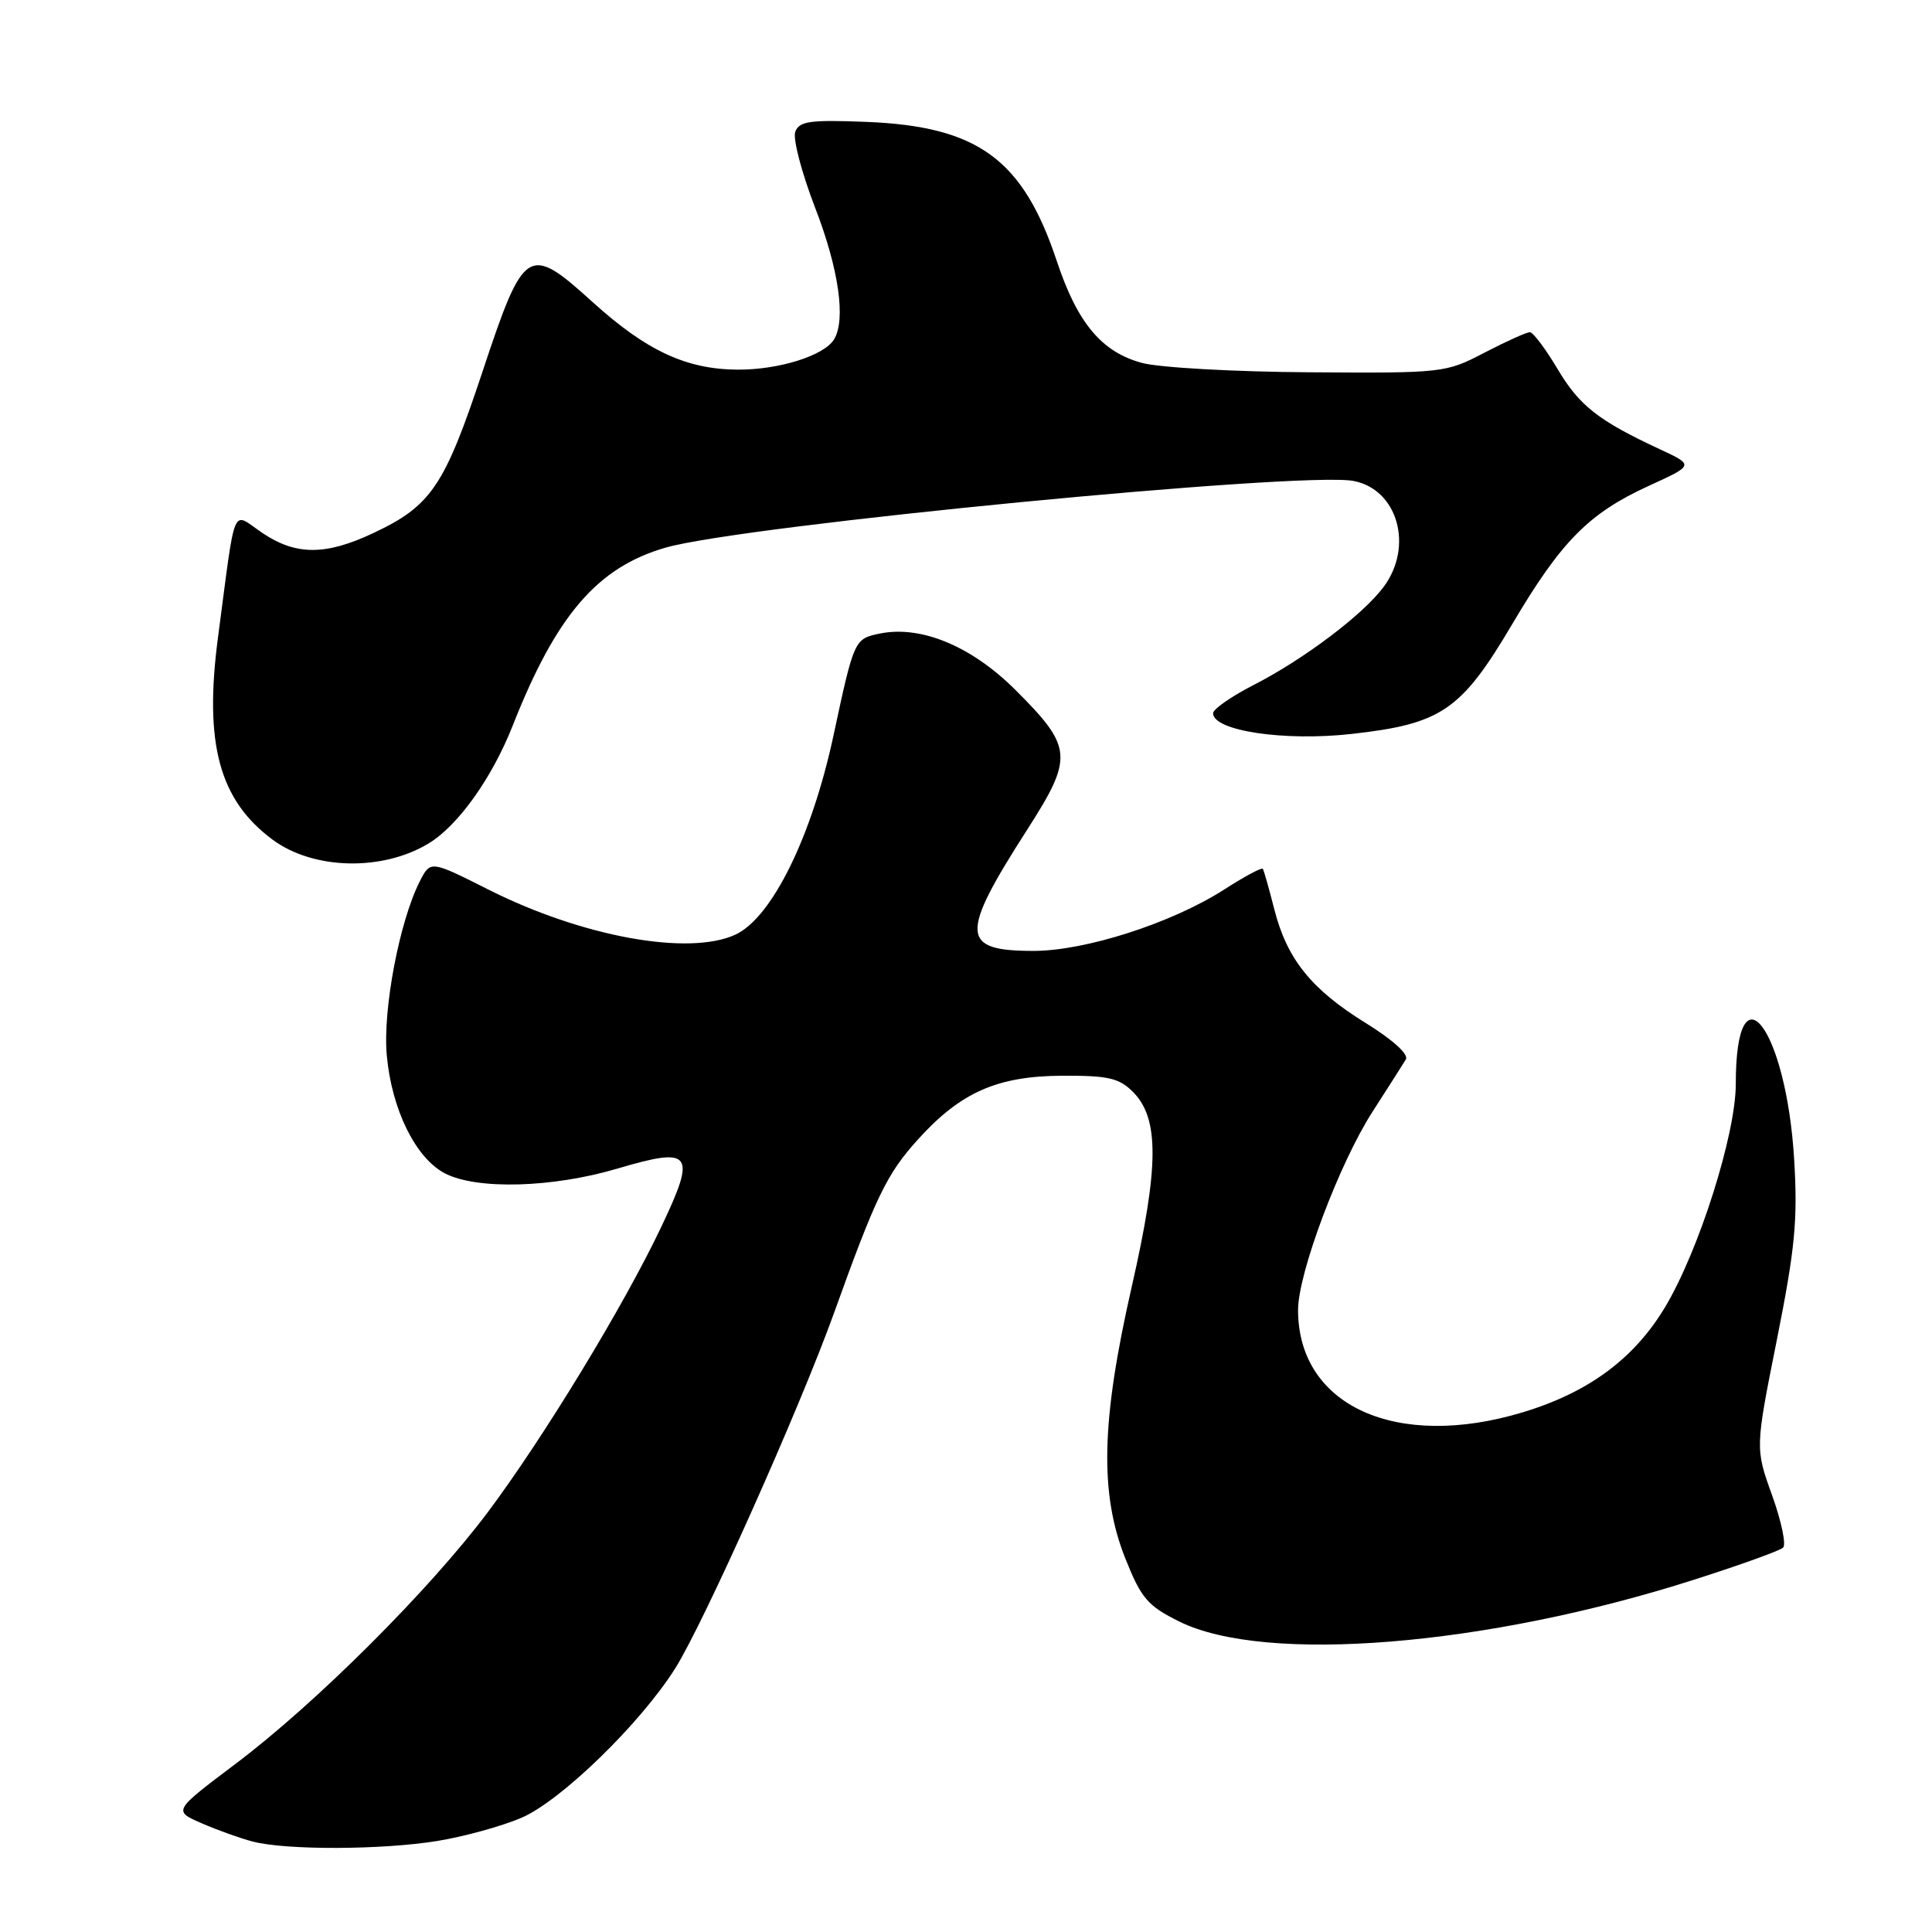<?xml version="1.0" encoding="UTF-8" standalone="no"?>
<!DOCTYPE svg PUBLIC "-//W3C//DTD SVG 1.1//EN" "http://www.w3.org/Graphics/SVG/1.1/DTD/svg11.dtd" >
<svg xmlns="http://www.w3.org/2000/svg" xmlns:xlink="http://www.w3.org/1999/xlink" version="1.1" viewBox="0 0 256 256">
 <g >
 <path fill="currentColor"
d=" M 57.93 243.94 C 61.47 243.37 66.50 241.98 69.11 240.86 C 74.34 238.61 84.88 228.36 89.48 221.05 C 93.29 214.99 105.95 186.66 110.51 173.98 C 116.06 158.54 117.50 155.56 121.61 151.01 C 127.28 144.73 132.13 142.59 140.72 142.54 C 146.82 142.51 148.28 142.84 150.11 144.67 C 153.63 148.18 153.59 154.58 149.96 170.50 C 145.91 188.27 145.68 197.88 149.11 206.50 C 151.22 211.79 152.06 212.78 156.26 214.86 C 167.65 220.51 196.93 218.13 224.50 209.31 C 230.55 207.38 235.85 205.47 236.27 205.07 C 236.70 204.68 236.04 201.55 234.81 198.13 C 232.57 191.91 232.57 191.91 235.44 177.55 C 237.85 165.48 238.22 161.68 237.74 153.69 C 236.69 136.15 230.00 127.48 230.00 143.65 C 230.00 150.31 225.10 165.76 220.62 173.22 C 216.54 180.02 210.51 184.49 201.83 187.12 C 185.06 192.21 172.00 186.29 172.00 173.58 C 172.00 168.69 177.47 154.13 181.89 147.27 C 183.93 144.10 185.91 141.00 186.28 140.38 C 186.69 139.71 184.57 137.79 180.99 135.57 C 173.77 131.12 170.53 127.09 168.85 120.48 C 168.15 117.74 167.47 115.33 167.33 115.12 C 167.19 114.91 164.88 116.15 162.19 117.88 C 155.28 122.31 143.82 126.00 136.95 126.00 C 127.25 126.00 127.14 123.91 136.10 109.95 C 142.26 100.33 142.16 99.03 134.59 91.46 C 128.76 85.63 122.05 82.83 116.58 83.95 C 113.21 84.64 113.17 84.73 110.45 97.42 C 107.56 110.90 102.26 121.65 97.41 123.86 C 91.20 126.69 77.14 124.12 64.77 117.90 C 57.05 114.01 57.05 114.01 55.64 116.75 C 52.94 122.03 50.70 133.78 51.25 139.83 C 51.90 147.03 55.08 153.47 58.96 155.48 C 63.19 157.67 73.21 157.39 81.79 154.85 C 91.71 151.91 92.31 152.71 87.63 162.55 C 82.68 173.00 72.02 190.51 64.64 200.37 C 56.89 210.70 41.86 225.70 31.21 233.72 C 22.94 239.95 22.94 239.95 26.72 241.59 C 28.80 242.50 31.85 243.59 33.50 244.02 C 37.95 245.17 50.60 245.13 57.93 243.94 Z  M 56.76 111.78 C 60.69 109.42 65.20 103.10 67.96 96.09 C 73.72 81.49 79.17 75.16 88.21 72.56 C 98.43 69.62 172.58 62.43 179.35 63.73 C 185.19 64.84 187.34 72.36 183.36 77.74 C 180.65 81.41 172.77 87.36 166.12 90.76 C 163.17 92.27 160.75 93.96 160.74 94.50 C 160.73 96.84 170.17 98.25 179.10 97.25 C 191.01 95.92 193.62 94.14 200.39 82.68 C 206.88 71.70 210.53 68.01 218.49 64.37 C 224.47 61.64 224.47 61.64 219.99 59.55 C 211.80 55.75 209.27 53.76 206.37 48.87 C 204.79 46.22 203.15 44.03 202.72 44.02 C 202.29 44.01 199.59 45.23 196.72 46.72 C 191.57 49.41 191.25 49.45 173.50 49.33 C 163.60 49.27 153.62 48.71 151.32 48.09 C 145.98 46.65 142.76 42.81 140.03 34.59 C 135.54 21.09 129.58 16.74 114.79 16.15 C 107.36 15.86 105.92 16.05 105.38 17.45 C 105.03 18.35 106.22 22.89 108.01 27.53 C 111.15 35.64 112.11 42.39 110.51 44.98 C 109.18 47.13 103.23 49.00 97.78 48.98 C 90.96 48.95 85.67 46.49 78.55 40.05 C 69.99 32.29 69.45 32.63 63.94 49.23 C 58.90 64.41 57.14 67.02 49.50 70.62 C 43.13 73.63 39.19 73.62 34.71 70.58 C 30.64 67.82 31.29 66.27 28.88 84.50 C 27.03 98.54 29.05 106.02 36.12 111.26 C 41.51 115.25 50.61 115.48 56.76 111.78 Z "/>
</g>
</svg>